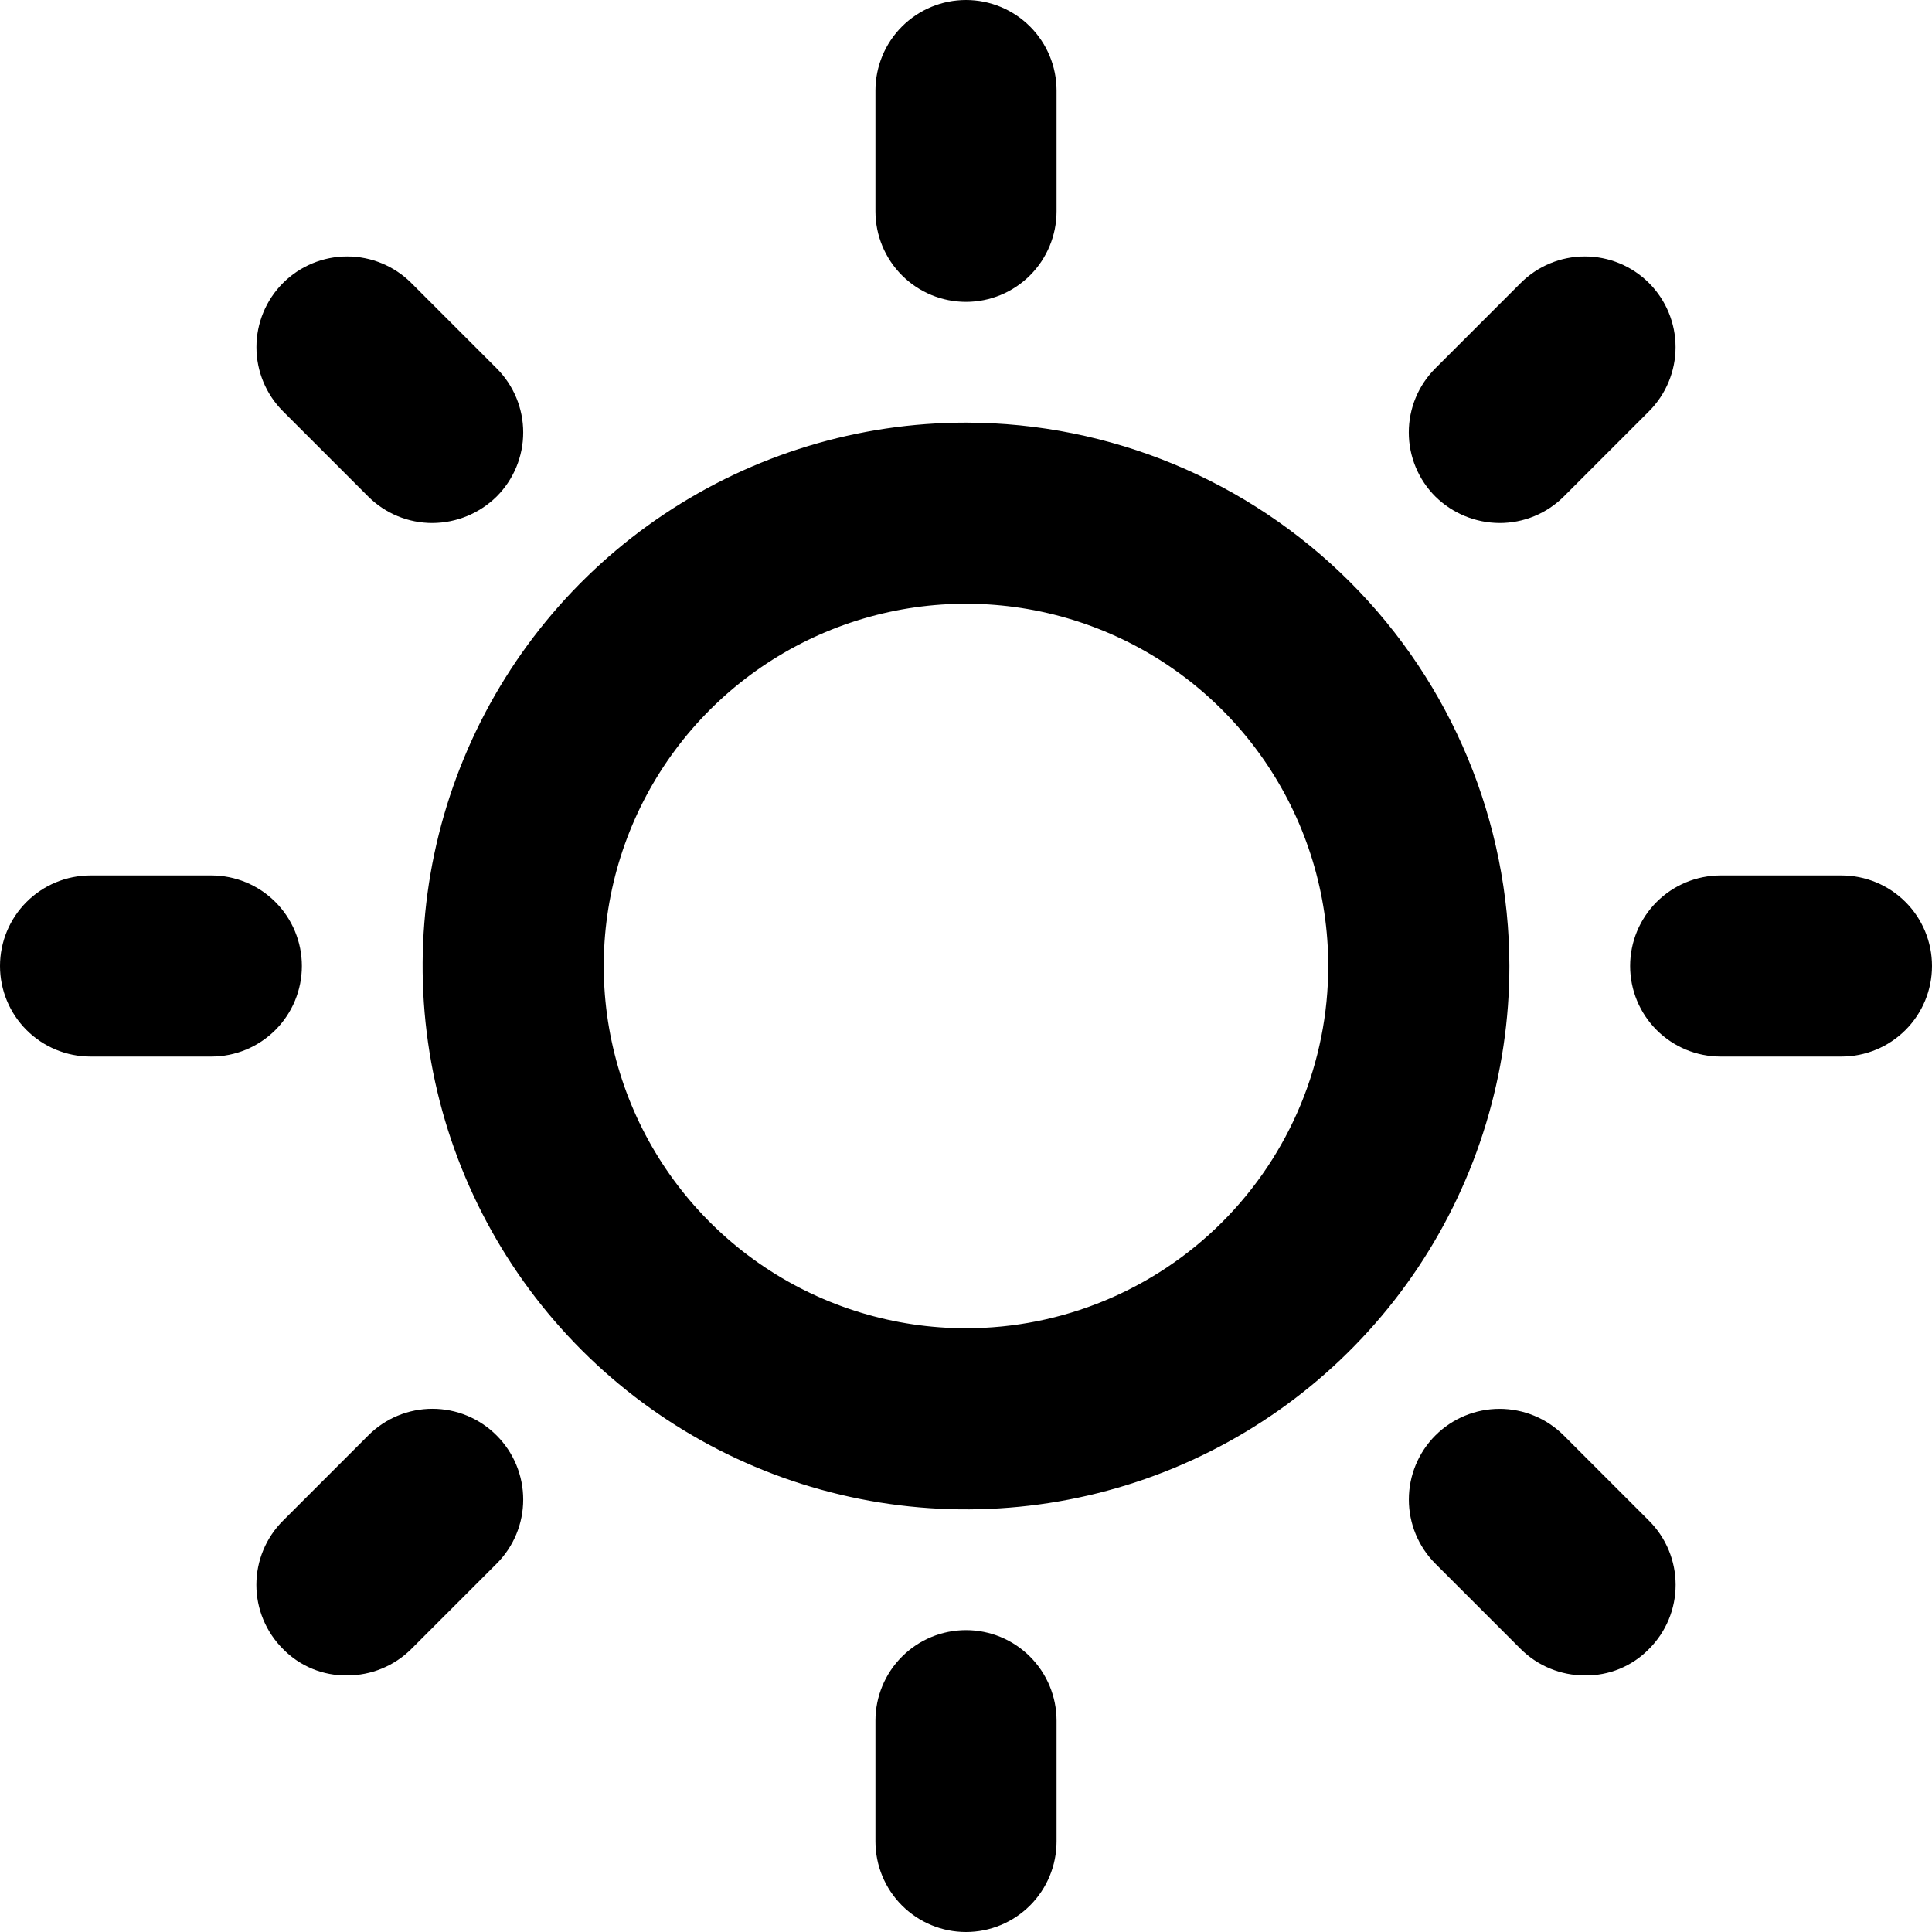 <svg width="256" height="256" viewBox="0 0 256 256" fill="none" xmlns="http://www.w3.org/2000/svg">
<path d="M128 56C113.76 56 99.839 60.223 87.999 68.134C76.159 76.046 66.93 87.29 61.481 100.447C56.031 113.603 54.605 128.08 57.383 142.047C60.162 156.013 67.019 168.842 77.088 178.912C87.158 188.981 99.987 195.838 113.953 198.617C127.92 201.395 142.397 199.969 155.553 194.519C168.709 189.07 179.954 179.841 187.866 168.001C195.777 156.161 200 142.24 200 128C199.974 108.913 192.379 90.614 178.882 77.118C165.386 63.621 147.087 56.026 128 56ZM128 176C118.506 176 109.226 173.185 101.333 167.911C93.439 162.636 87.287 155.14 83.654 146.369C80.021 137.598 79.07 127.947 80.922 118.636C82.774 109.325 87.346 100.772 94.059 94.059C100.772 87.346 109.325 82.774 118.636 80.922C127.947 79.07 137.598 80.021 146.369 83.654C155.14 87.287 162.636 93.439 167.911 101.333C173.185 109.226 176 118.506 176 128C176 140.73 170.943 152.939 161.941 161.941C152.939 170.943 140.73 176 128 176ZM116 28V12C116 8.817 117.264 5.765 119.515 3.515C121.765 1.264 124.817 0 128 0C131.183 0 134.235 1.264 136.485 3.515C138.736 5.765 140 8.817 140 12V28C140 31.183 138.736 34.235 136.485 36.485C134.235 38.736 131.183 40 128 40C124.817 40 121.765 38.736 119.515 36.485C117.264 34.235 116 31.183 116 28ZM190.2 65.8C189.081 64.685 188.194 63.36 187.588 61.902C186.982 60.443 186.671 58.879 186.671 57.3C186.671 55.721 186.982 54.157 187.588 52.698C188.194 51.24 189.081 49.915 190.2 48.8L201.5 37.5C203.754 35.246 206.812 33.979 210 33.979C213.188 33.979 216.246 35.246 218.5 37.5C220.754 39.754 222.021 42.812 222.021 46C222.021 49.188 220.754 52.246 218.5 54.5L207.2 65.8C206.083 66.913 204.757 67.796 203.298 68.396C201.84 68.997 200.277 69.304 198.7 69.3C195.519 69.286 192.469 68.03 190.2 65.8ZM256 128C256 131.183 254.736 134.235 252.485 136.485C250.235 138.736 247.183 140 244 140H228C224.817 140 221.765 138.736 219.515 136.485C217.264 134.235 216 131.183 216 128C216 124.817 217.264 121.765 219.515 119.515C221.765 117.264 224.817 116 228 116H244C247.183 116 250.235 117.264 252.485 119.515C254.736 121.765 256 124.817 256 128ZM218.5 201.5C219.619 202.615 220.506 203.94 221.112 205.398C221.718 206.857 222.029 208.421 222.029 210C222.029 211.579 221.718 213.143 221.112 214.602C220.506 216.06 219.619 217.385 218.5 218.5C217.396 219.632 216.073 220.526 214.611 221.128C213.15 221.73 211.581 222.027 210 222C208.423 222.004 206.86 221.697 205.402 221.096C203.943 220.496 202.617 219.613 201.5 218.5L190.2 207.2C187.946 204.946 186.679 201.888 186.679 198.7C186.679 195.512 187.946 192.454 190.2 190.2C192.454 187.946 195.512 186.679 198.7 186.679C201.888 186.679 204.946 187.946 207.2 190.2L218.5 201.5ZM140 228V244C140 247.183 138.736 250.235 136.485 252.485C134.235 254.736 131.183 256 128 256C124.817 256 121.765 254.736 119.515 252.485C117.264 250.235 116 247.183 116 244V228C116 224.817 117.264 221.765 119.515 219.515C121.765 217.264 124.817 216 128 216C131.183 216 134.235 217.264 136.485 219.515C138.736 221.765 140 224.817 140 228ZM65.8 190.2C66.919 191.315 67.806 192.64 68.412 194.098C69.018 195.557 69.329 197.121 69.329 198.7C69.329 200.279 69.018 201.843 68.412 203.302C67.806 204.76 66.919 206.085 65.8 207.2L54.5 218.5C53.383 219.613 52.057 220.496 50.598 221.096C49.14 221.697 47.577 222.004 46 222C44.419 222.027 42.85 221.73 41.389 221.128C39.927 220.526 38.604 219.632 37.5 218.5C36.381 217.385 35.494 216.06 34.888 214.602C34.282 213.143 33.971 211.579 33.971 210C33.971 208.421 34.282 206.857 34.888 205.398C35.494 203.94 36.381 202.615 37.5 201.5L48.8 190.2C49.915 189.081 51.24 188.194 52.698 187.588C54.157 186.982 55.721 186.671 57.3 186.671C58.879 186.671 60.443 186.982 61.902 187.588C63.36 188.194 64.685 189.081 65.8 190.2ZM28 140H12C8.817 140 5.765 138.736 3.515 136.485C1.264 134.235 0 131.183 0 128C0 124.817 1.264 121.765 3.515 119.515C5.765 117.264 8.817 116 12 116H28C31.183 116 34.235 117.264 36.485 119.515C38.736 121.765 40 124.817 40 128C40 131.183 38.736 134.235 36.485 136.485C34.235 138.736 31.183 140 28 140ZM37.5 54.5C35.246 52.246 33.979 49.188 33.979 46C33.979 42.812 35.246 39.754 37.5 37.5C39.754 35.246 42.812 33.979 46 33.979C49.188 33.979 52.246 35.246 54.5 37.5L65.8 48.8C66.919 49.915 67.806 51.24 68.412 52.698C69.018 54.157 69.329 55.721 69.329 57.3C69.329 58.879 69.018 60.443 68.412 61.902C67.806 63.36 66.919 64.685 65.8 65.8C63.531 68.03 60.481 69.286 57.3 69.3C55.723 69.304 54.16 68.997 52.702 68.396C51.243 67.796 49.917 66.913 48.8 65.8L37.5 54.5Z" fill="black"/>
</svg>
